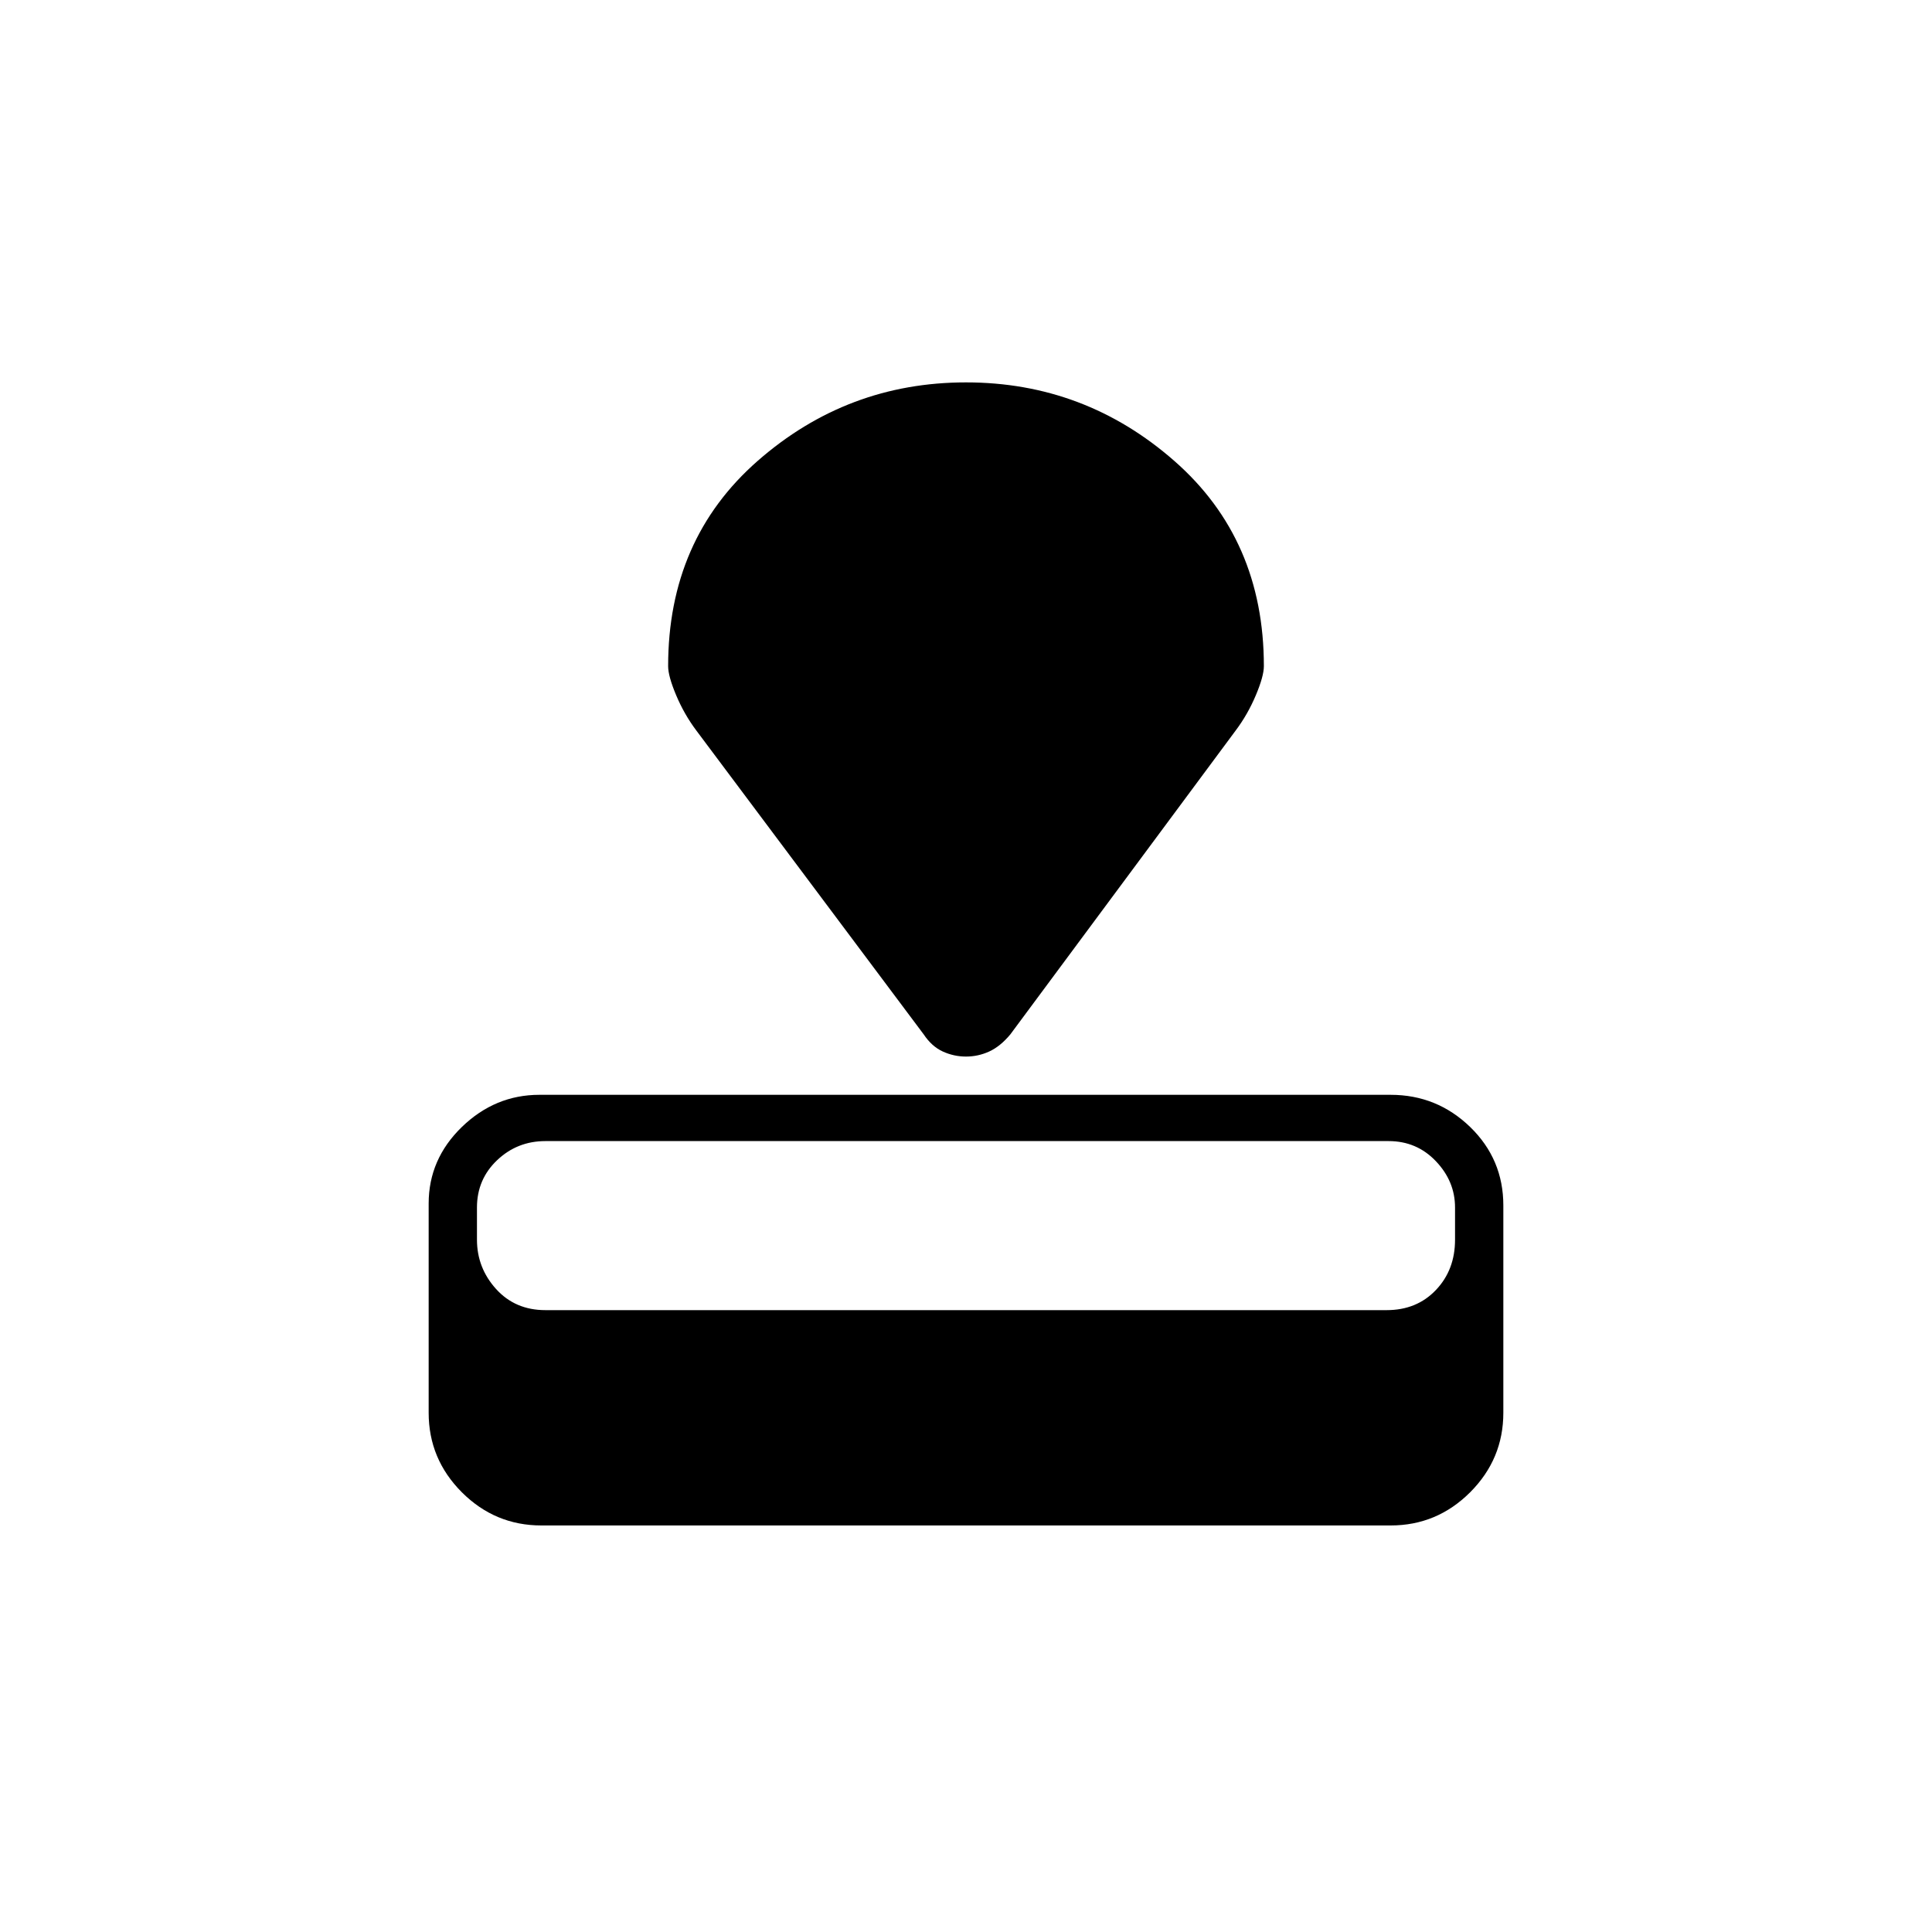 <svg xmlns="http://www.w3.org/2000/svg" height="40" width="40"><path d="M28.792 31.583H11.208q-.958 0-1.646-.687-.687-.688-.687-1.646v-4.333q0-.917.687-1.584.688-.666 1.605-.666h17.625q.958 0 1.646.666.687.667.687 1.625v4.292q0 .958-.687 1.646-.688.687-1.646.687Zm-.084-4.458q.625 0 1.021-.417.396-.416.396-1.041V25q0-.542-.396-.958-.396-.417-.979-.417H11.292q-.584 0-1 .396-.417.396-.417.979v.667q0 .583.396 1.021.396.437 1.021.437Zm-3.125-12-4.666 6.292q-.209.25-.438.354-.229.104-.479.104-.25 0-.479-.104-.229-.104-.396-.354l-4.708-6.292q-.25-.333-.417-.729-.167-.396-.167-.604 0-2.625 1.854-4.25Q17.542 7.917 20 7.917q2.458 0 4.312 1.625 1.855 1.625 1.855 4.25 0 .208-.167.604t-.417.729Z"/></svg>